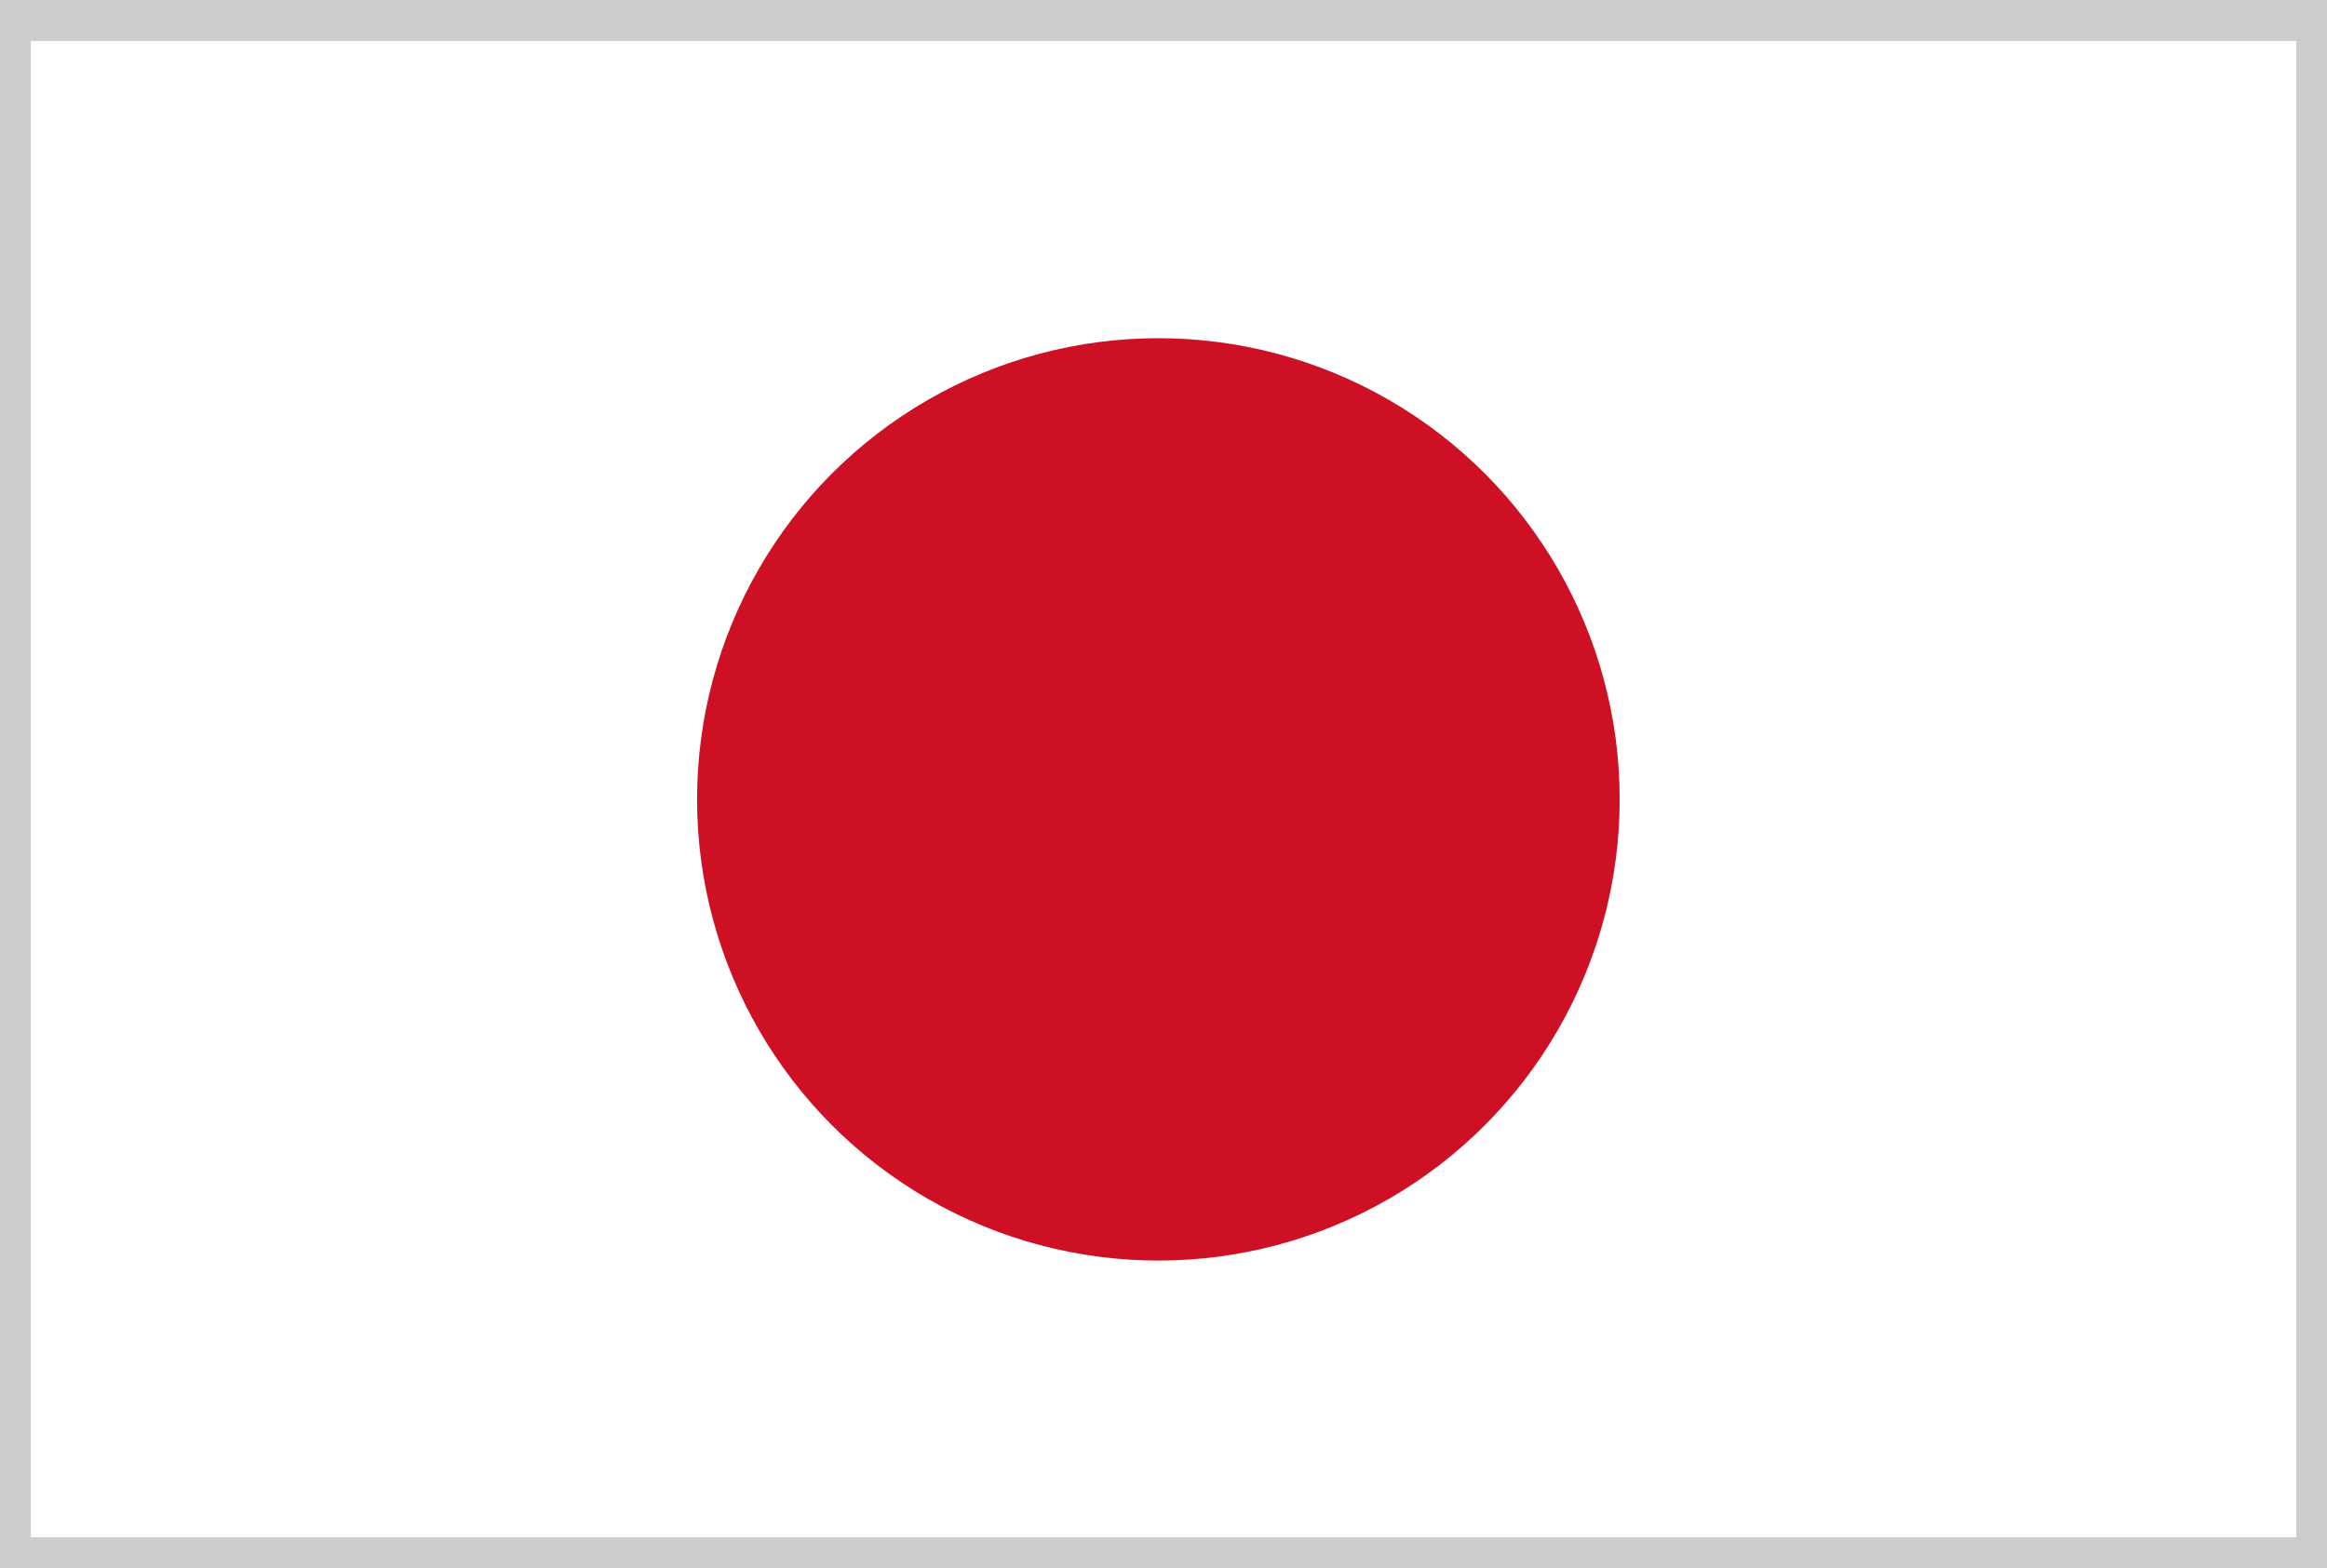 <?xml version="1.0" encoding="utf-8"?>
<!-- Generator: Adobe Illustrator 16.0.0, SVG Export Plug-In . SVG Version: 6.00 Build 0)  -->
<!DOCTYPE svg PUBLIC "-//W3C//DTD SVG 1.1//EN" "http://www.w3.org/Graphics/SVG/1.1/DTD/svg11.dtd">
<svg version="1.1" id="japan" xmlns="http://www.w3.org/2000/svg" xmlns:xlink="http://www.w3.org/1999/xlink" x="0px" y="0px"
	 width="267.162px" height="180.068px" viewBox="-452.454 486.908 267.162 180.068"
	 enable-background="new -452.454 486.908 267.162 180.068" xml:space="preserve">
<rect x="-452.454" y="486.908" width="267.162" height="180.068" fill="#333333" stroke="none"/>
<g>
	<g>
		<rect x="-451.277" y="489.262" fill="#FFFFFF" width="306" height="188.308"/>
		<path fill="#CCCCCC" d="M-185.292,666.977h-267.162V486.908h267.162V666.977z M-448.923,663.446h260.1V491.615h-260.1V663.446z"/>
	</g>
	<g>
		<circle fill="#CE1025" cx="-319.461" cy="578.708" r="52.962"/>
	</g>
</g>
</svg>
